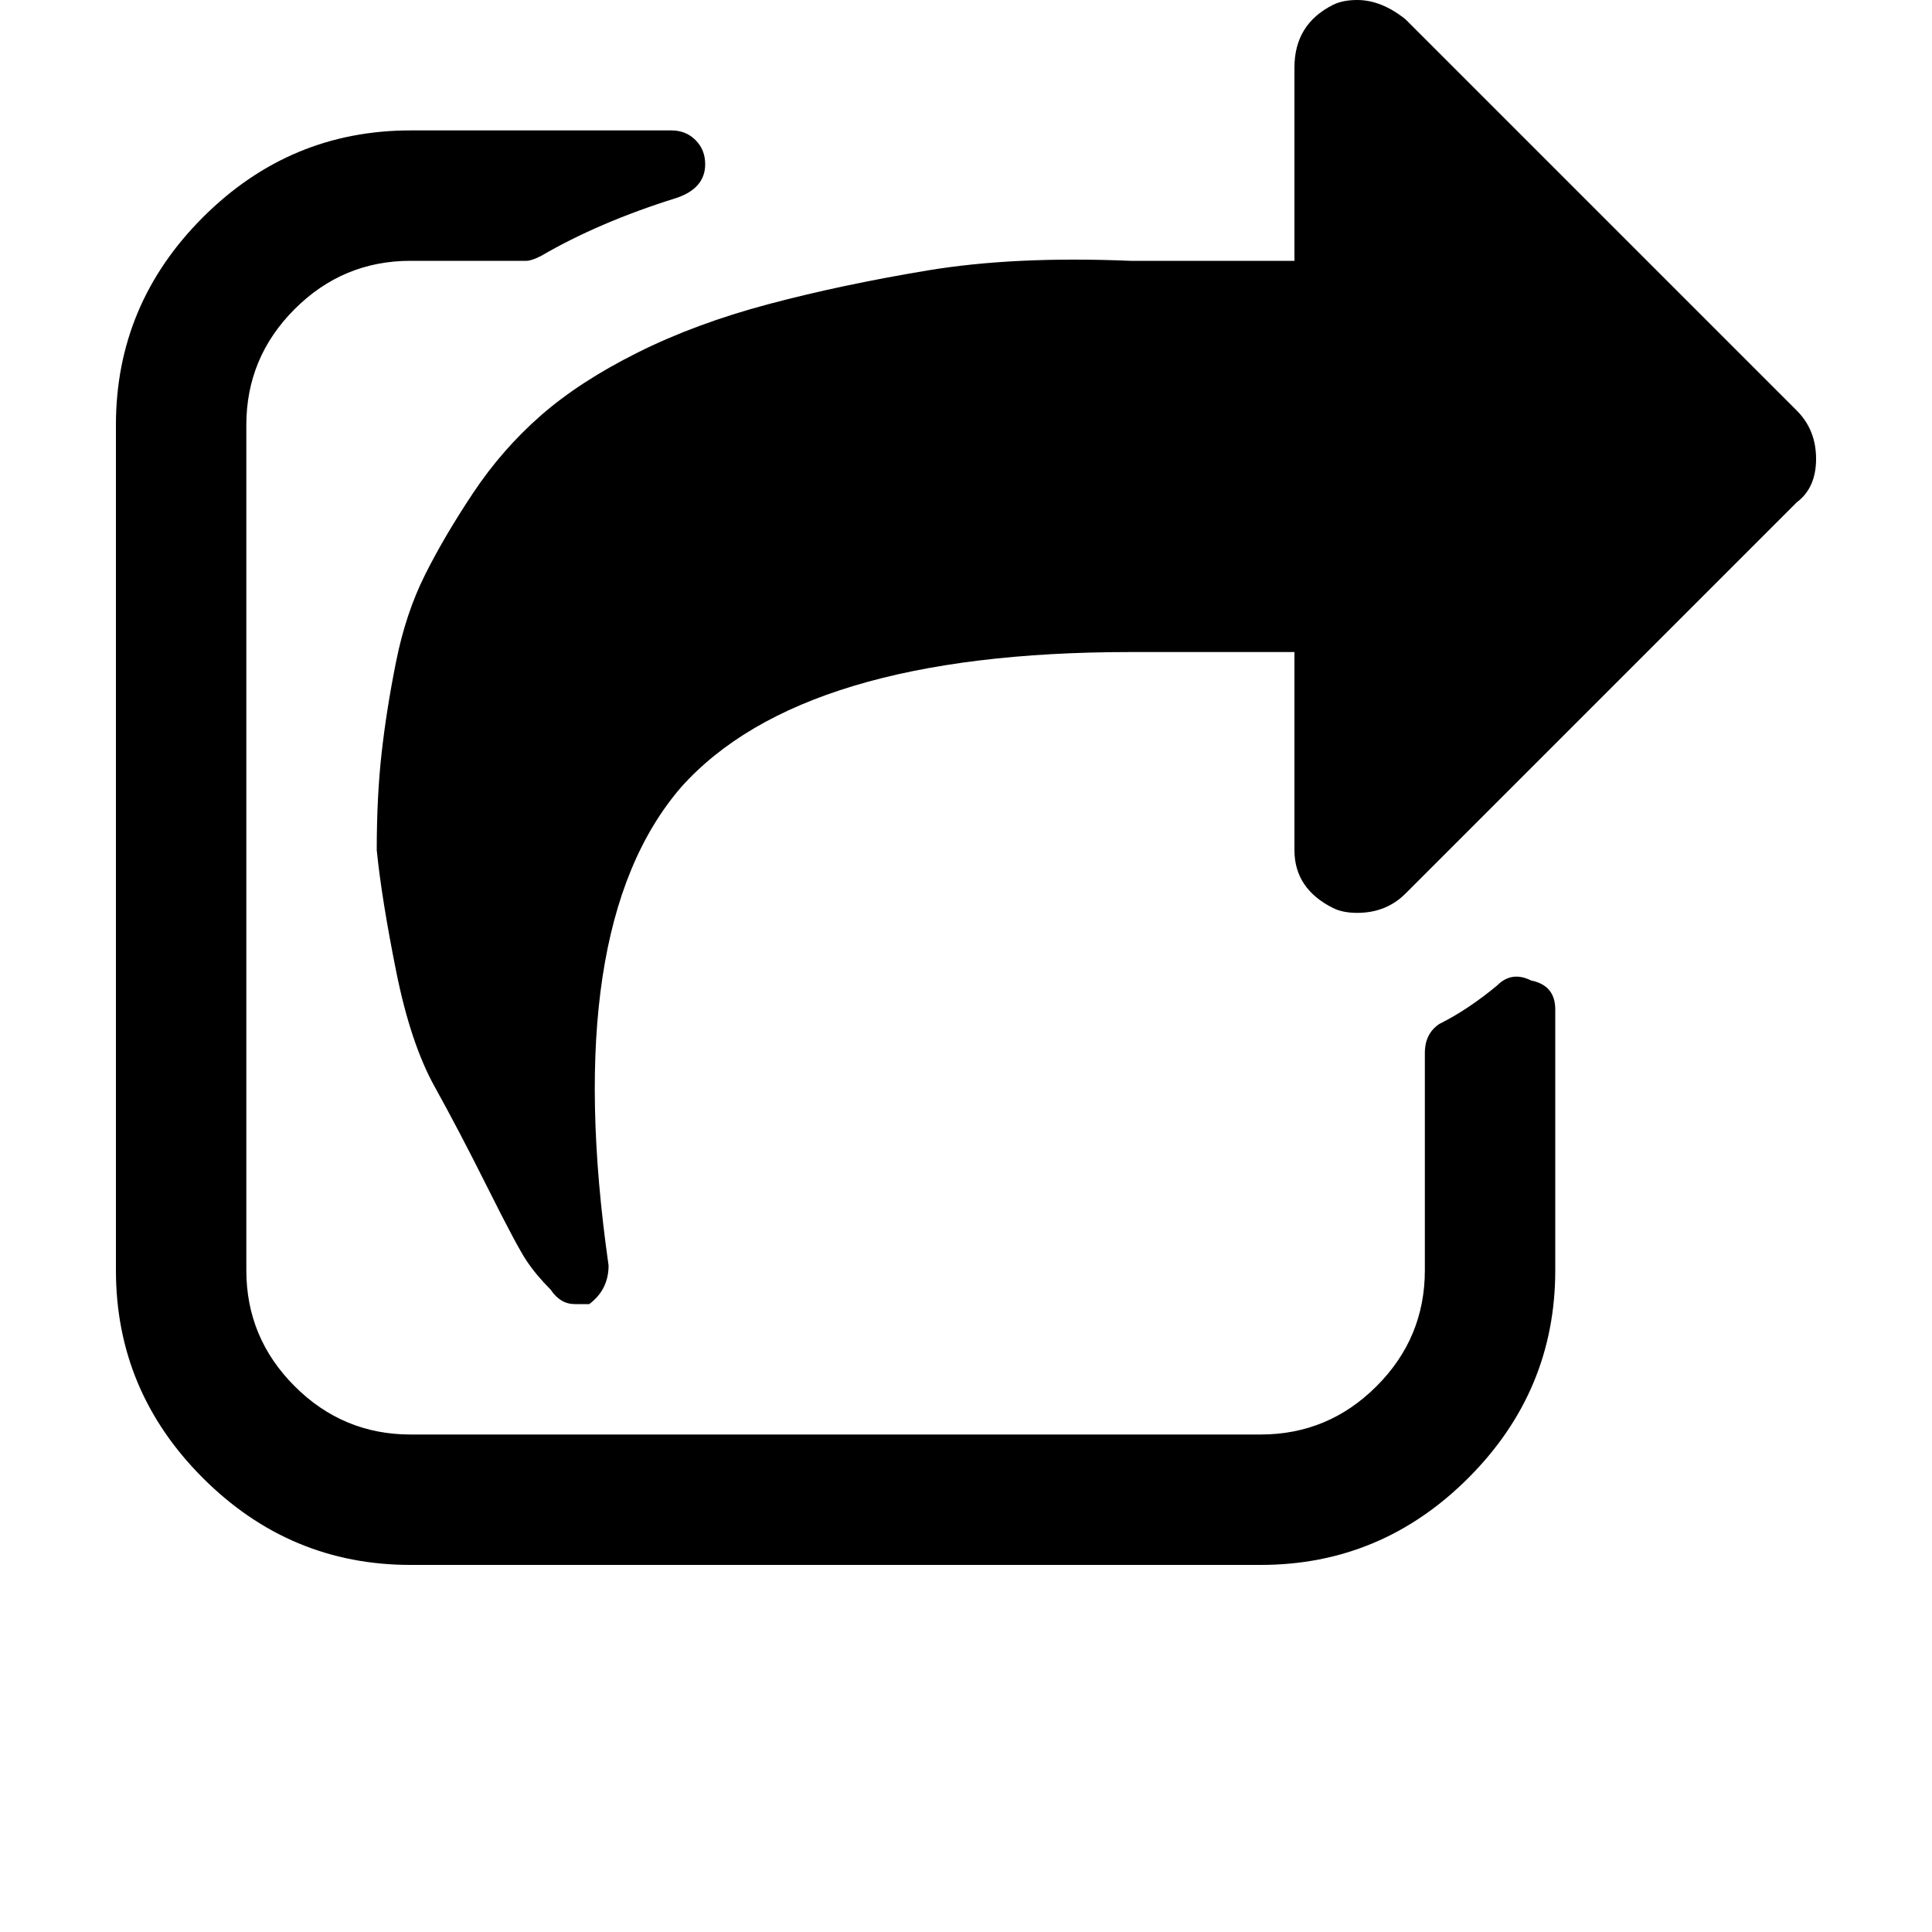 <?xml version="1.0"?><svg viewBox="0 0 40 40" xmlns="http://www.w3.org/2000/svg" height="40" width="40"><path d="m32.2 20.9v5.4q0 2.5-1.8 4.3t-4.3 1.8h-17.6q-2.5 0-4.3-1.8t-1.8-4.3v-17.5q0-2.5 1.8-4.3t4.3-1.8h5.4q0.3 0 0.5 0.2t0.2 0.5q0 0.5-0.6 0.7-1.6 0.5-2.8 1.2-0.2 0.1-0.3 0.1h-2.4q-1.4 0-2.4 1t-1 2.4v17.5q0 1.4 1 2.4t2.4 1h17.6q1.4 0 2.4-1t1-2.4v-4.5q0-0.4 0.3-0.6 0.6-0.3 1.2-0.8 0.3-0.3 0.7-0.1 0.5 0.1 0.5 0.6z m5-10.5l-8.1 8.1q-0.4 0.4-1 0.4-0.3 0-0.5-0.1-0.8-0.4-0.8-1.2v-4.1h-3.4q-6.8 0-9.3 2.8-2.5 2.9-1.5 9.9 0 0.5-0.4 0.8-0.2 0-0.3 0-0.3 0-0.5-0.3-0.3-0.3-0.5-0.6t-0.8-1.5-1.1-2.1-0.8-2.4-0.4-2.5q0-1.1 0.1-2t0.3-1.9 0.6-1.8 1-1.7 1.4-1.6 2-1.3 2.7-1 3.3-0.7 4.2-0.2h3.4v-4q0-0.9 0.8-1.3 0.2-0.1 0.5-0.1 0.5 0 1 0.4l8.1 8.1q0.4 0.4 0.4 1t-0.4 0.9z"></path></svg>